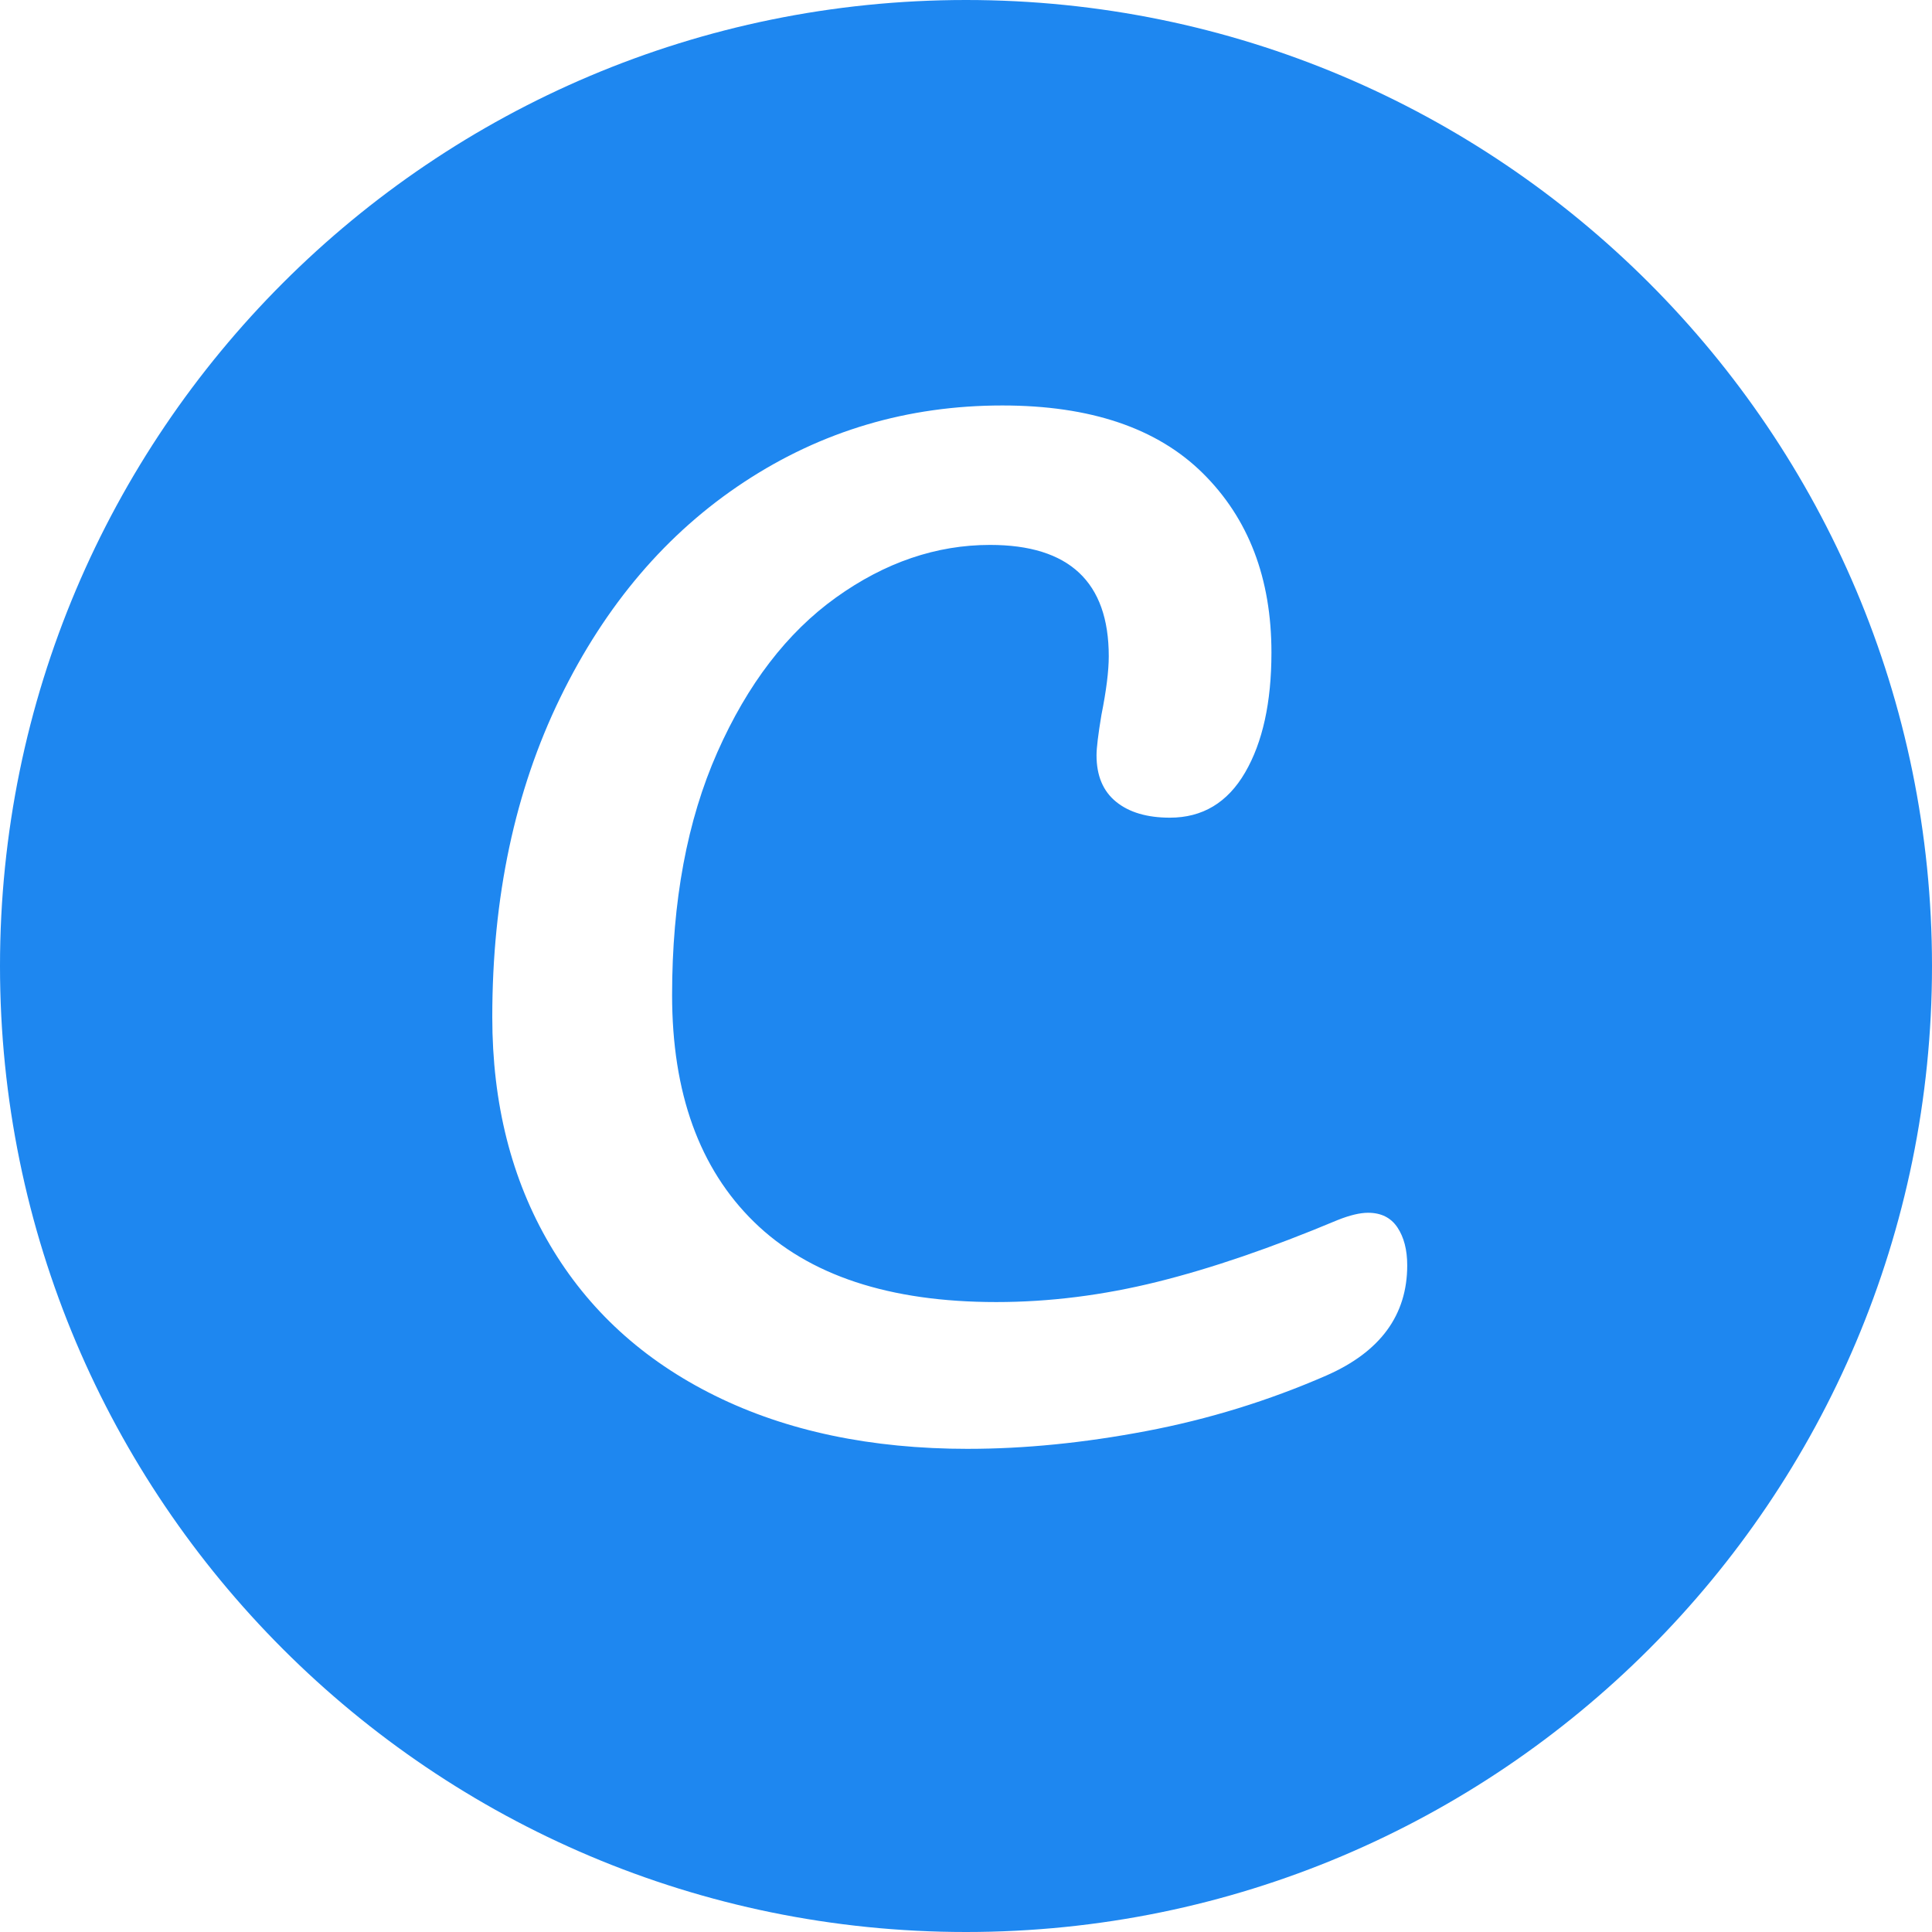 <svg xmlns="http://www.w3.org/2000/svg" width="154" height="154" viewBox="0 0 154 154"><path fill="#1E87F0" fill-rule="evenodd" d="M77 154c-42.526 0-77-34.474-77-77S34.474 0 77 0s77 34.474 77 77-34.474 77-77 77zm.168-38.513c4.485 0 9.213-.47 14.186-1.413 4.972-.943 9.766-2.421 14.381-4.436 4.29-1.886 6.435-4.81 6.435-8.776 0-1.235-.26-2.242-.78-3.022-.52-.78-1.3-1.17-2.34-1.17-.65 0-1.462.195-2.438.585-5.265 2.21-10.058 3.851-14.38 4.924-4.323 1.072-8.597 1.608-12.822 1.608-8.515 0-14.95-2.128-19.305-6.386-4.355-4.257-6.532-10.286-6.532-18.086 0-7.475 1.202-13.926 3.607-19.354 2.405-5.427 5.557-9.538 9.458-12.334 3.9-2.795 7.994-4.192 12.284-4.192 6.306 0 9.458 2.957 9.458 8.872 0 1.17-.195 2.73-.585 4.68-.26 1.56-.39 2.633-.39 3.218 0 1.625.52 2.86 1.56 3.705 1.04.845 2.47 1.267 4.29 1.267 2.6 0 4.599-1.202 5.996-3.607 1.398-2.405 2.096-5.59 2.096-9.555 0-5.915-1.82-10.676-5.46-14.284-3.64-3.607-8.97-5.411-15.99-5.411-7.54 0-14.397 2.031-20.572 6.094-6.175 4.062-11.066 9.798-14.674 17.209-3.607 7.41-5.411 15.892-5.411 25.447 0 6.89 1.527 12.935 4.582 18.135 3.056 5.2 7.443 9.214 13.163 12.041 5.72 2.828 12.447 4.242 20.183 4.242z"/></svg>